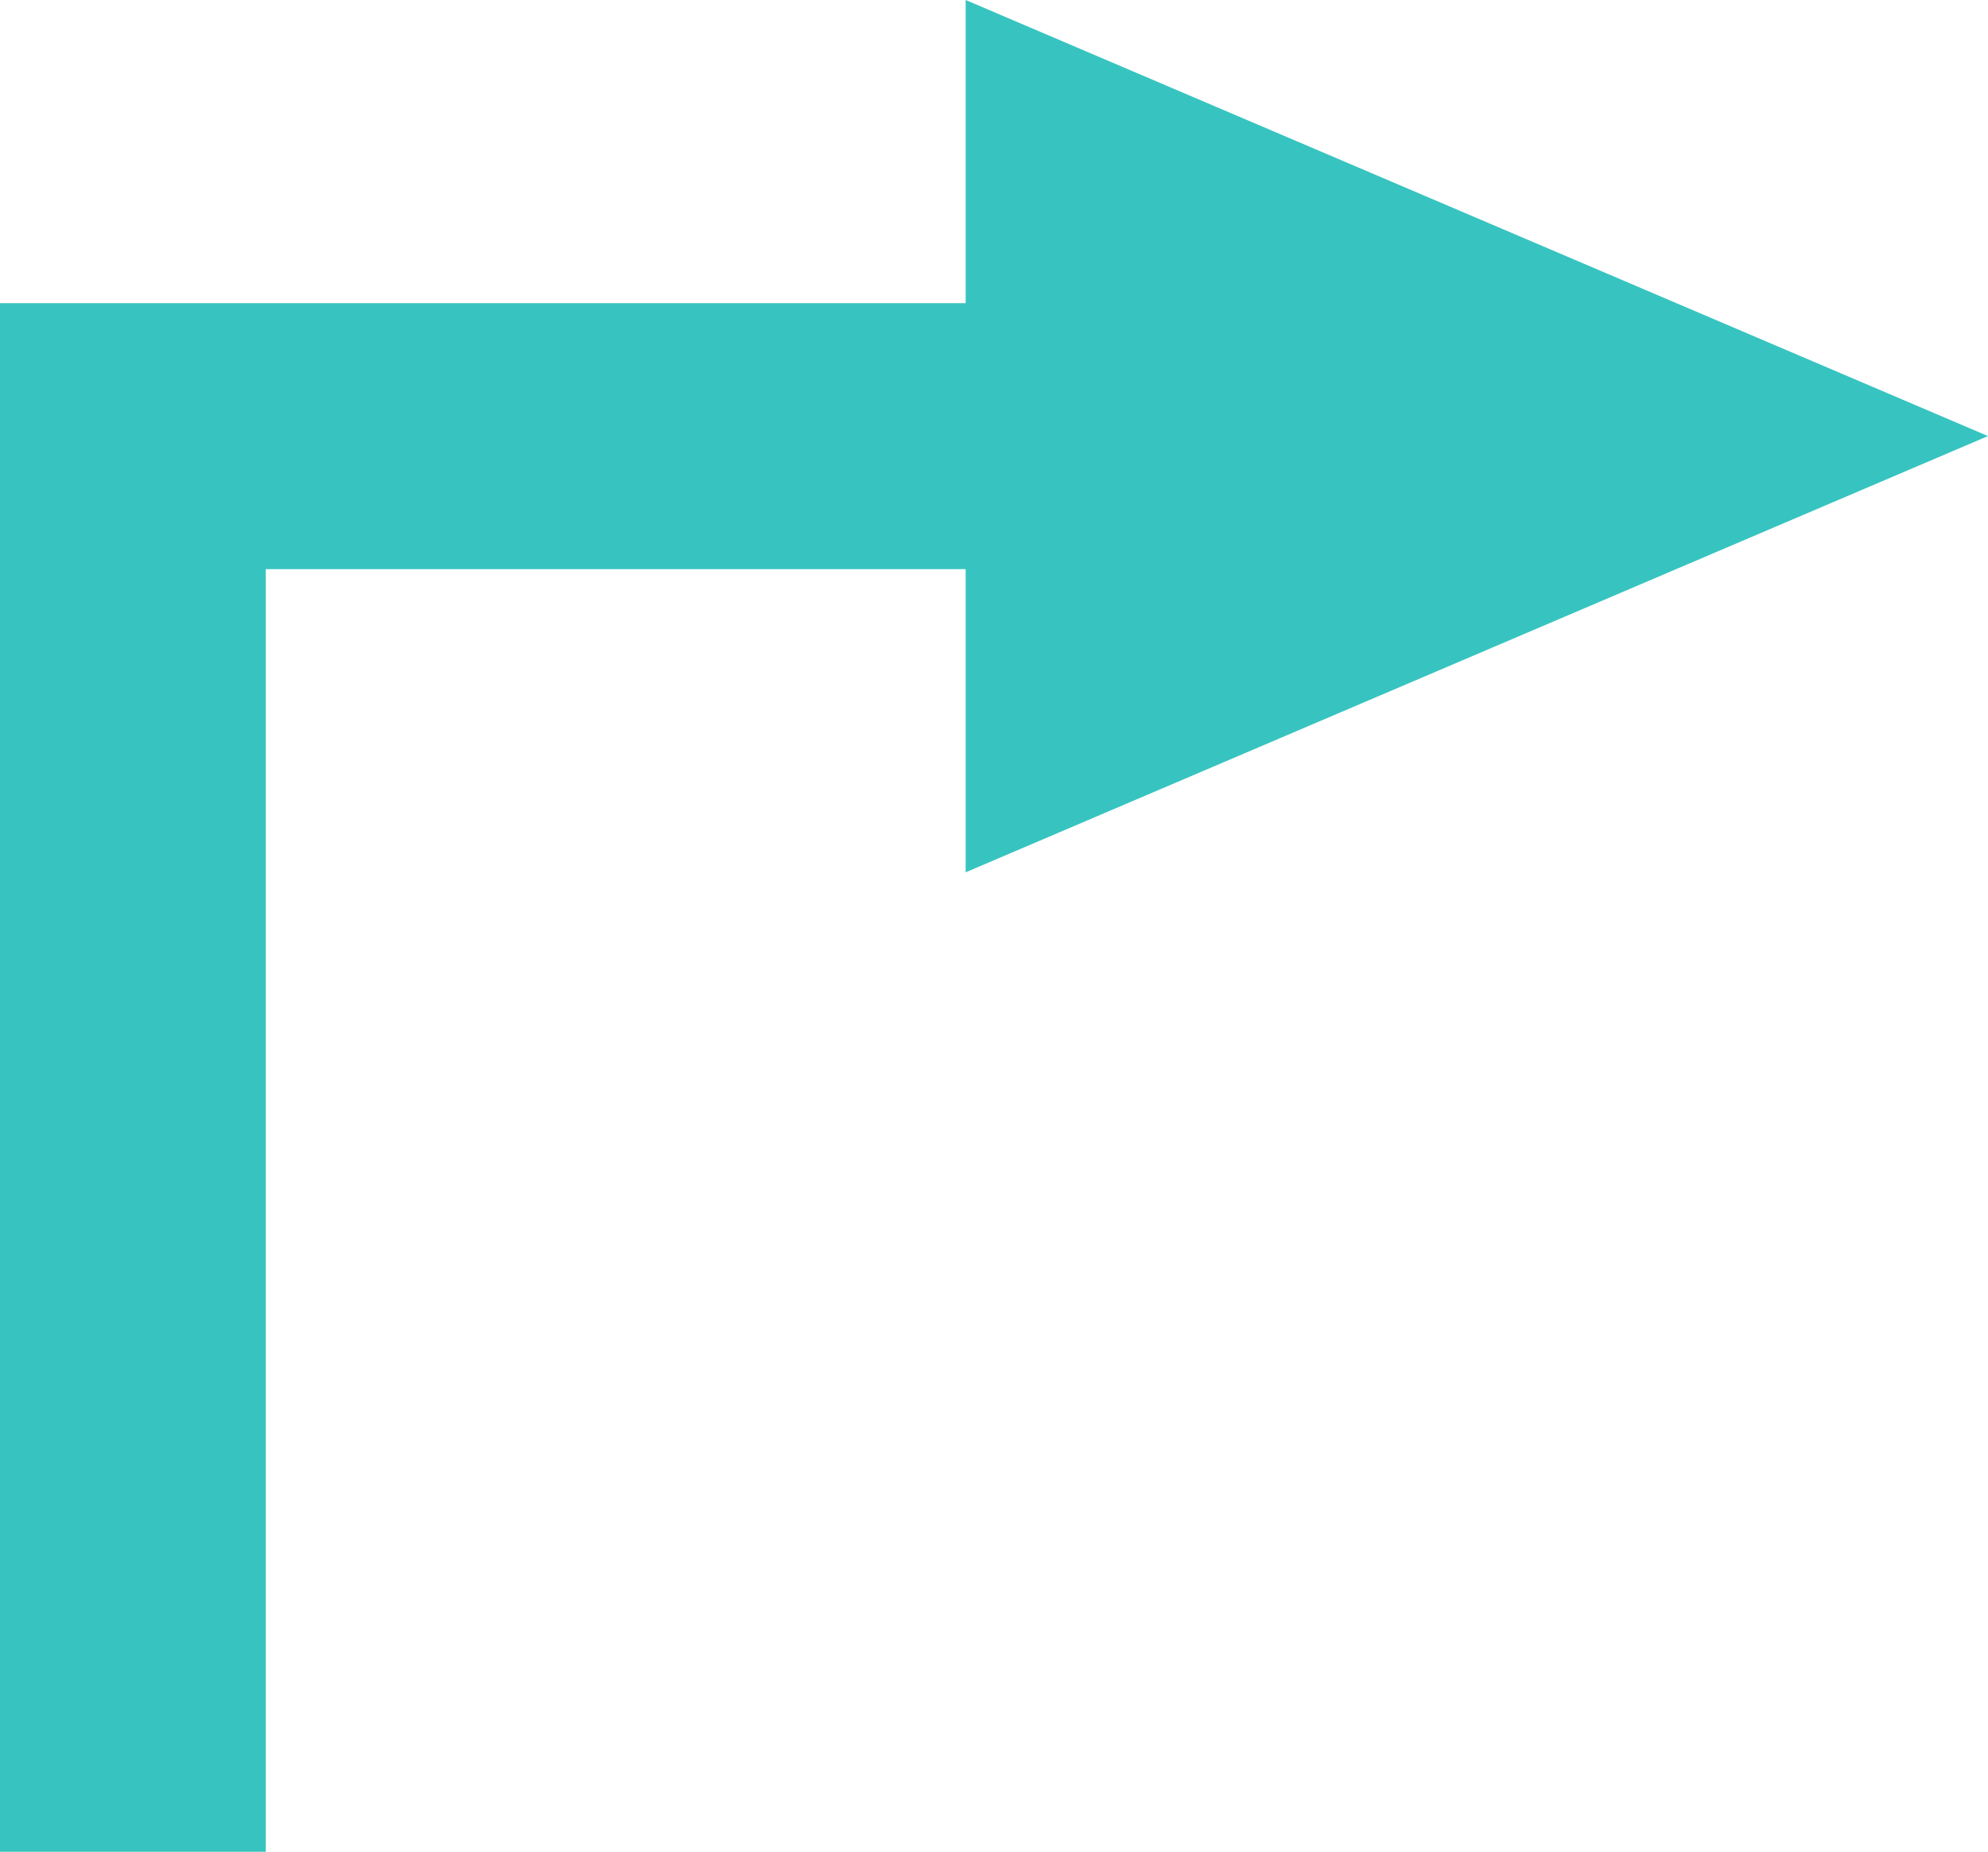 <svg xmlns="http://www.w3.org/2000/svg" width="1080" height="1006" viewBox="0 0 1080 1006">
  <g id="Слой_2" data-name="Слой 2">
    <g id="Arrow_62">
      <polygon id="Arrow_62-2" data-name="Arrow_62" points="1080 236.9 524.6 0 524.6 164.7 144.4 164.7 144.4 164.7 0 164.7 0 309.2 0 1006 144.4 1006 144.4 309.2 524.6 309.2 524.6 473.9 1080 236.9" fill="#37c4c0"/>
    </g>
  </g>
</svg>
